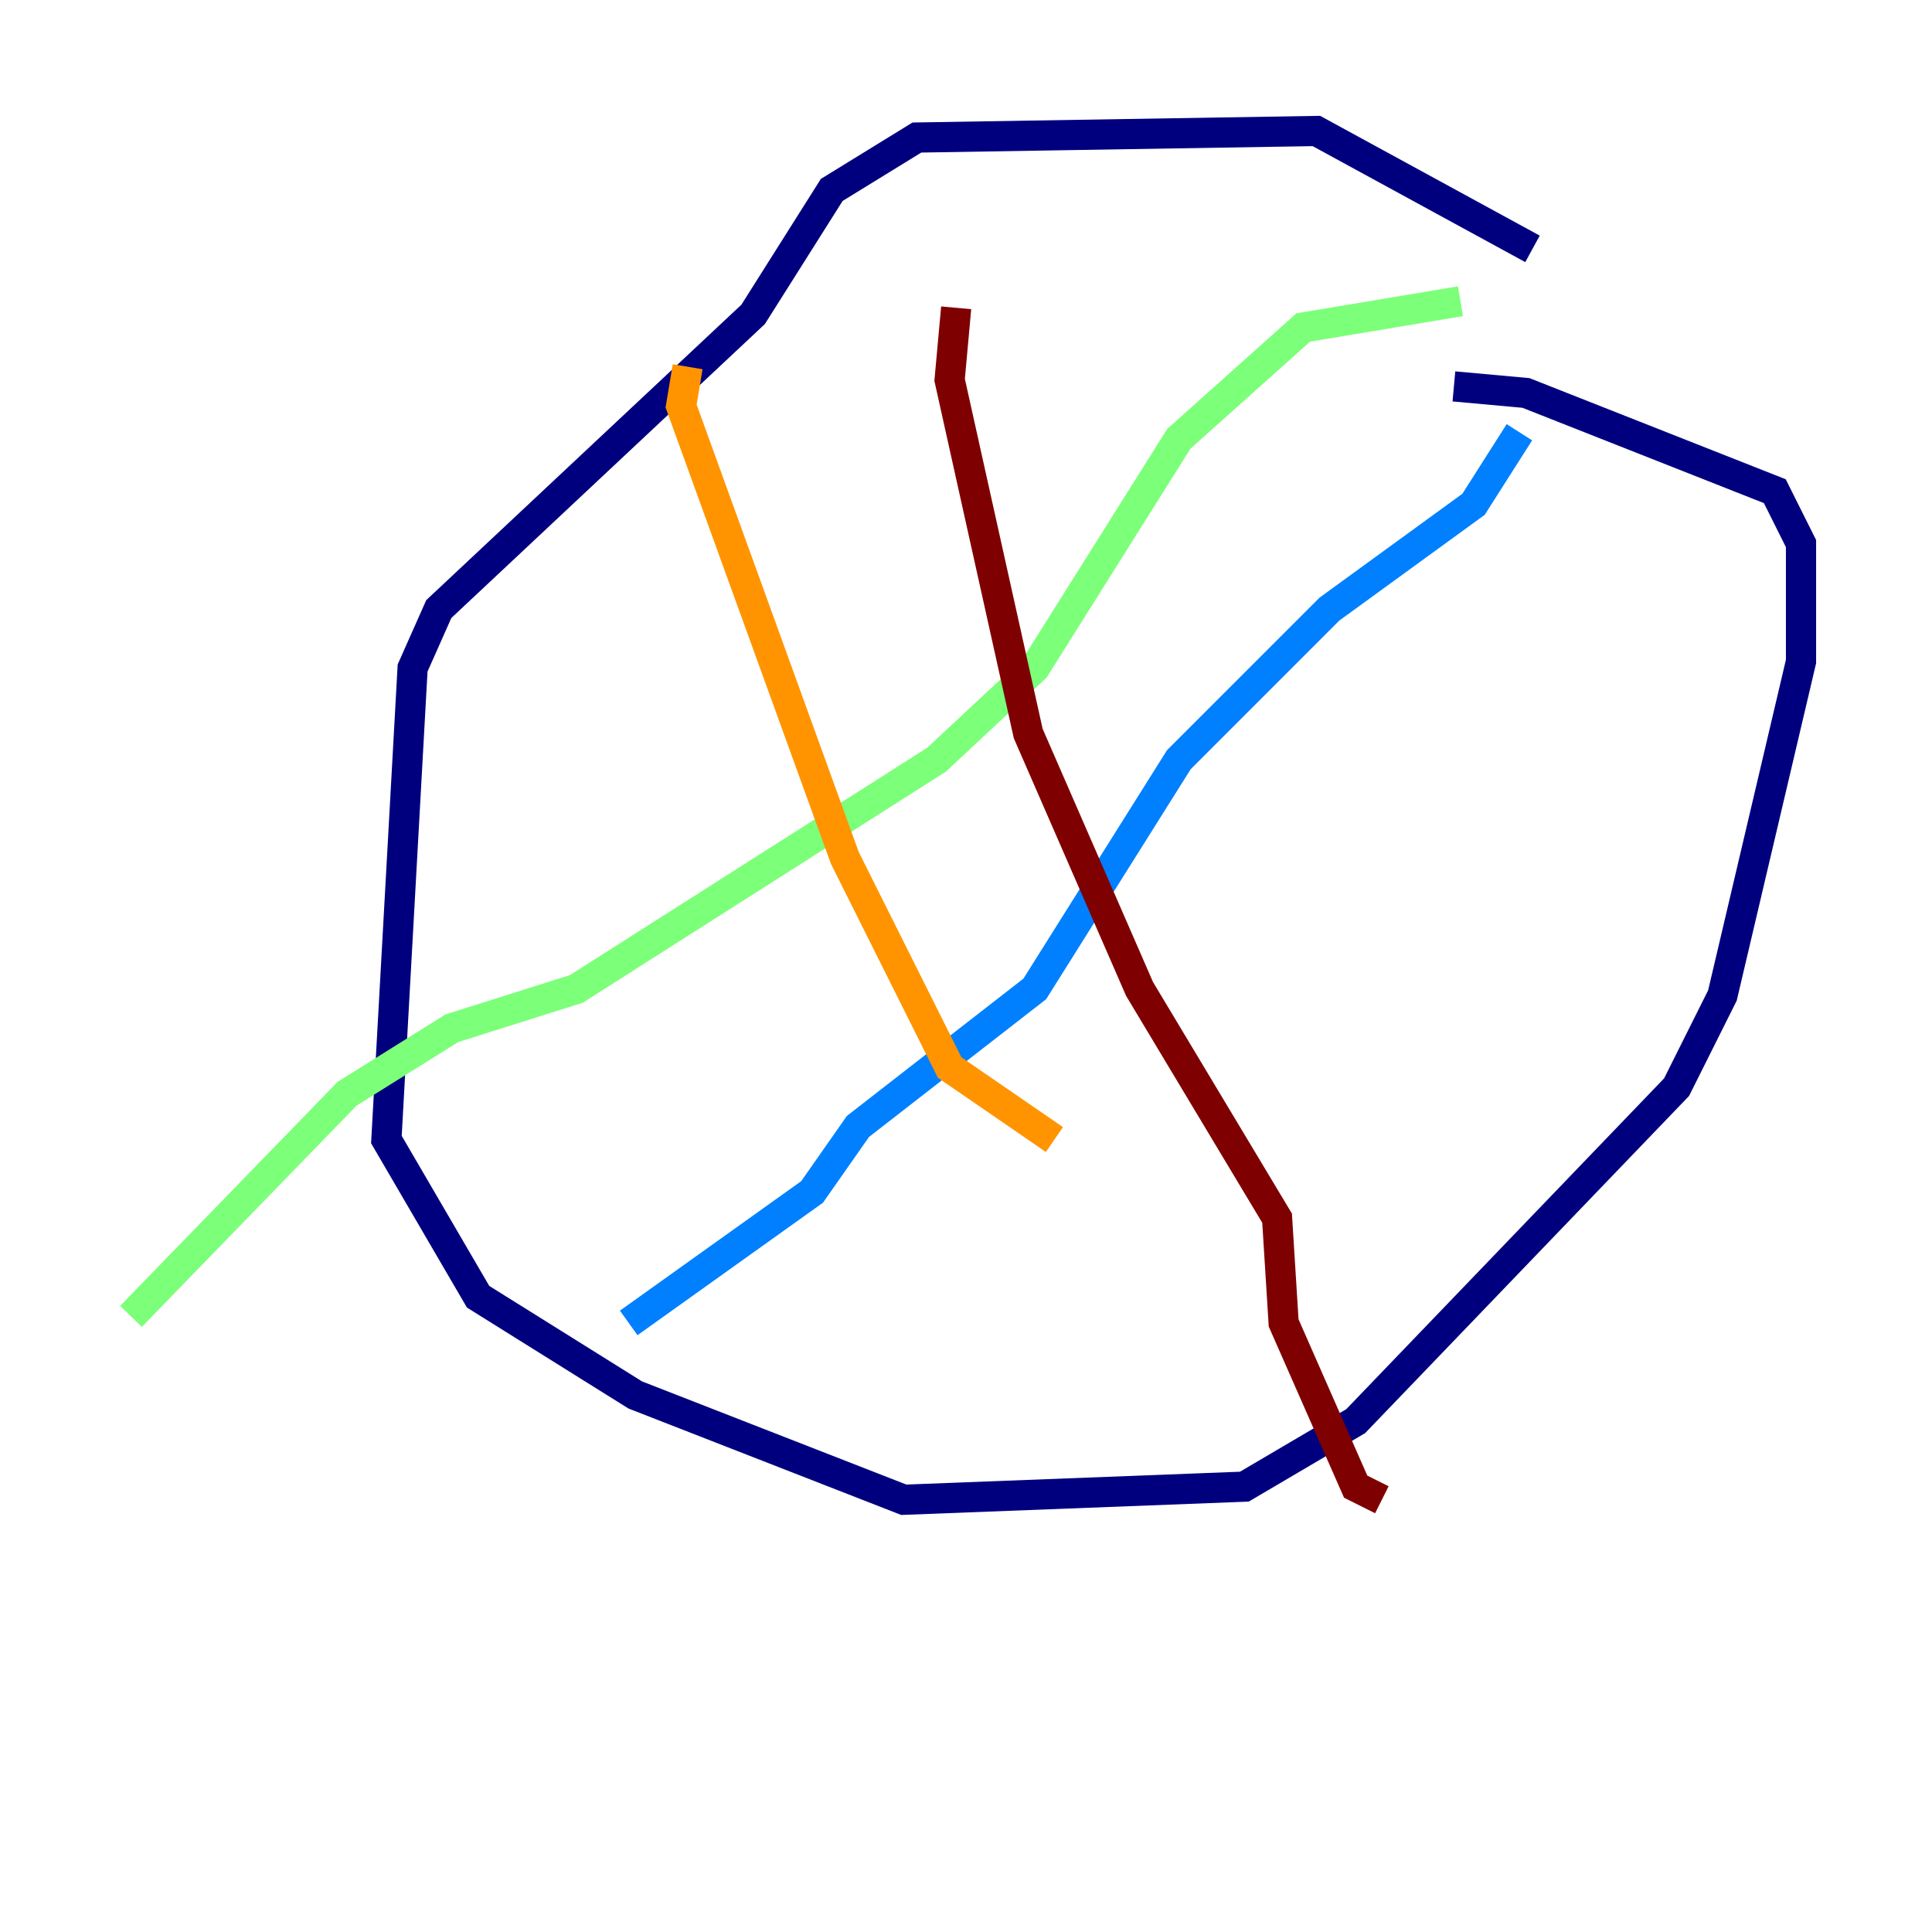 <?xml version="1.0" encoding="utf-8" ?>
<svg baseProfile="tiny" height="128" version="1.2" viewBox="0,0,128,128" width="128" xmlns="http://www.w3.org/2000/svg" xmlns:ev="http://www.w3.org/2001/xml-events" xmlns:xlink="http://www.w3.org/1999/xlink"><defs /><polyline fill="none" points="101.532,16.488 87.214,8.678 60.746,9.112 55.105,12.583 49.898,20.827 29.071,40.352 27.336,44.258 25.6,75.498 31.675,85.912 42.088,92.42 59.878,99.363 82.441,98.495 89.817,94.156 111.078,72.027 114.115,65.953 119.322,43.824 119.322,36.014 117.586,32.542 101.098,26.034 96.325,25.6" stroke="#00007f" stroke-width="2" /><polyline fill="none" points="100.664,28.637 97.627,33.41 88.081,40.352 78.102,50.332 68.556,65.519 56.841,74.63 53.803,78.969 41.654,87.647" stroke="#0080ff" stroke-width="2" /><polyline fill="none" points="96.759,19.959 86.346,21.695 78.102,29.071 68.556,44.258 62.047,50.332 38.183,65.519 29.939,68.122 22.997,72.461 8.678,87.214" stroke="#7cff79" stroke-width="2" /><polyline fill="none" points="45.559,24.298 45.125,26.902 55.973,56.841 62.915,70.725 69.858,75.498" stroke="#ff9400" stroke-width="2" /><polyline fill="none" points="63.349,20.393 62.915,25.166 68.122,48.597 75.498,65.519 84.61,80.705 85.044,87.647 89.817,98.495 91.552,99.363" stroke="#7f0000" stroke-width="2" /></svg>